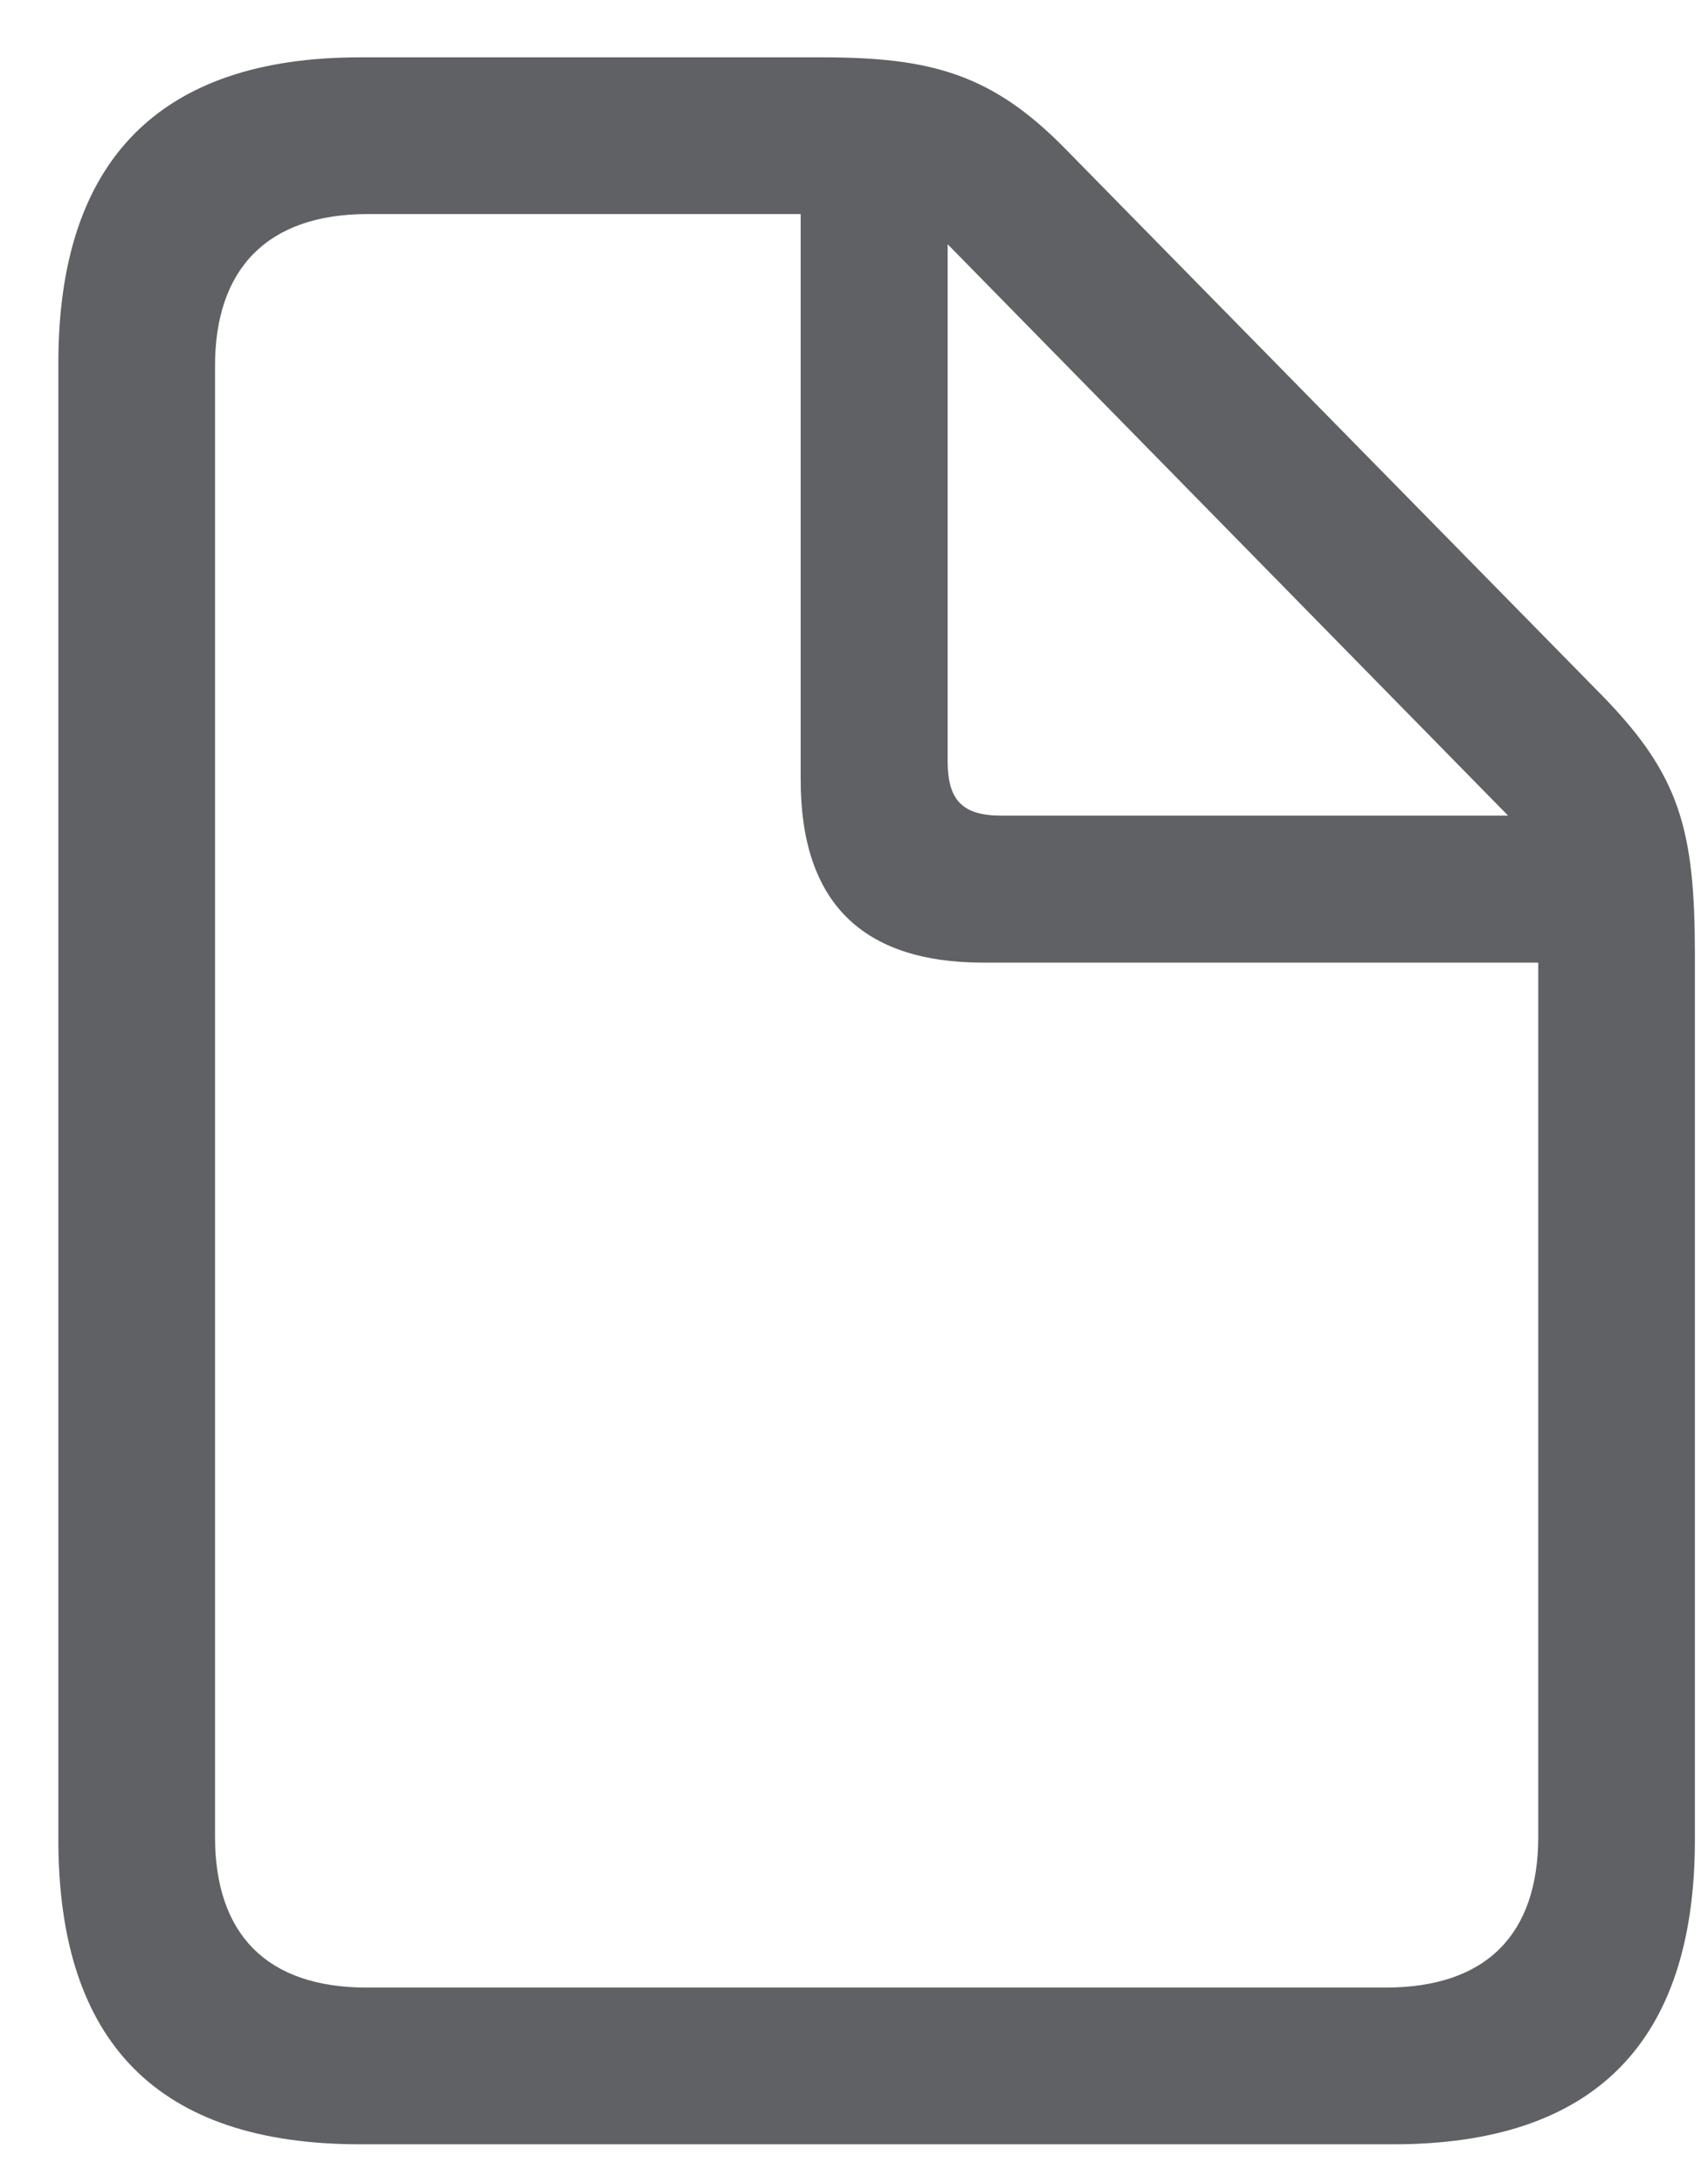 <svg width="18" height="23" viewBox="0 0 18 23" fill="none" xmlns="http://www.w3.org/2000/svg">
<path d="M3.793 22.589H14.683C16.806 22.589 17.862 21.512 17.862 19.379V10.069C17.862 8.746 17.708 8.172 16.888 7.331L11.238 1.579C10.459 0.779 9.812 0.604 8.664 0.604H3.793C1.681 0.604 0.615 1.691 0.615 3.824V19.379C0.615 21.523 1.671 22.589 3.793 22.589ZM3.865 20.938C2.809 20.938 2.266 20.374 2.266 19.349V3.855C2.266 2.84 2.809 2.255 3.875 2.255H8.438V8.213C8.438 9.505 9.084 10.141 10.366 10.141H16.211V19.349C16.211 20.374 15.668 20.938 14.601 20.938H3.865ZM10.551 8.592C10.141 8.592 9.987 8.428 9.987 8.018V2.573L15.893 8.592H10.551Z" fill="#606164"/>
</svg>